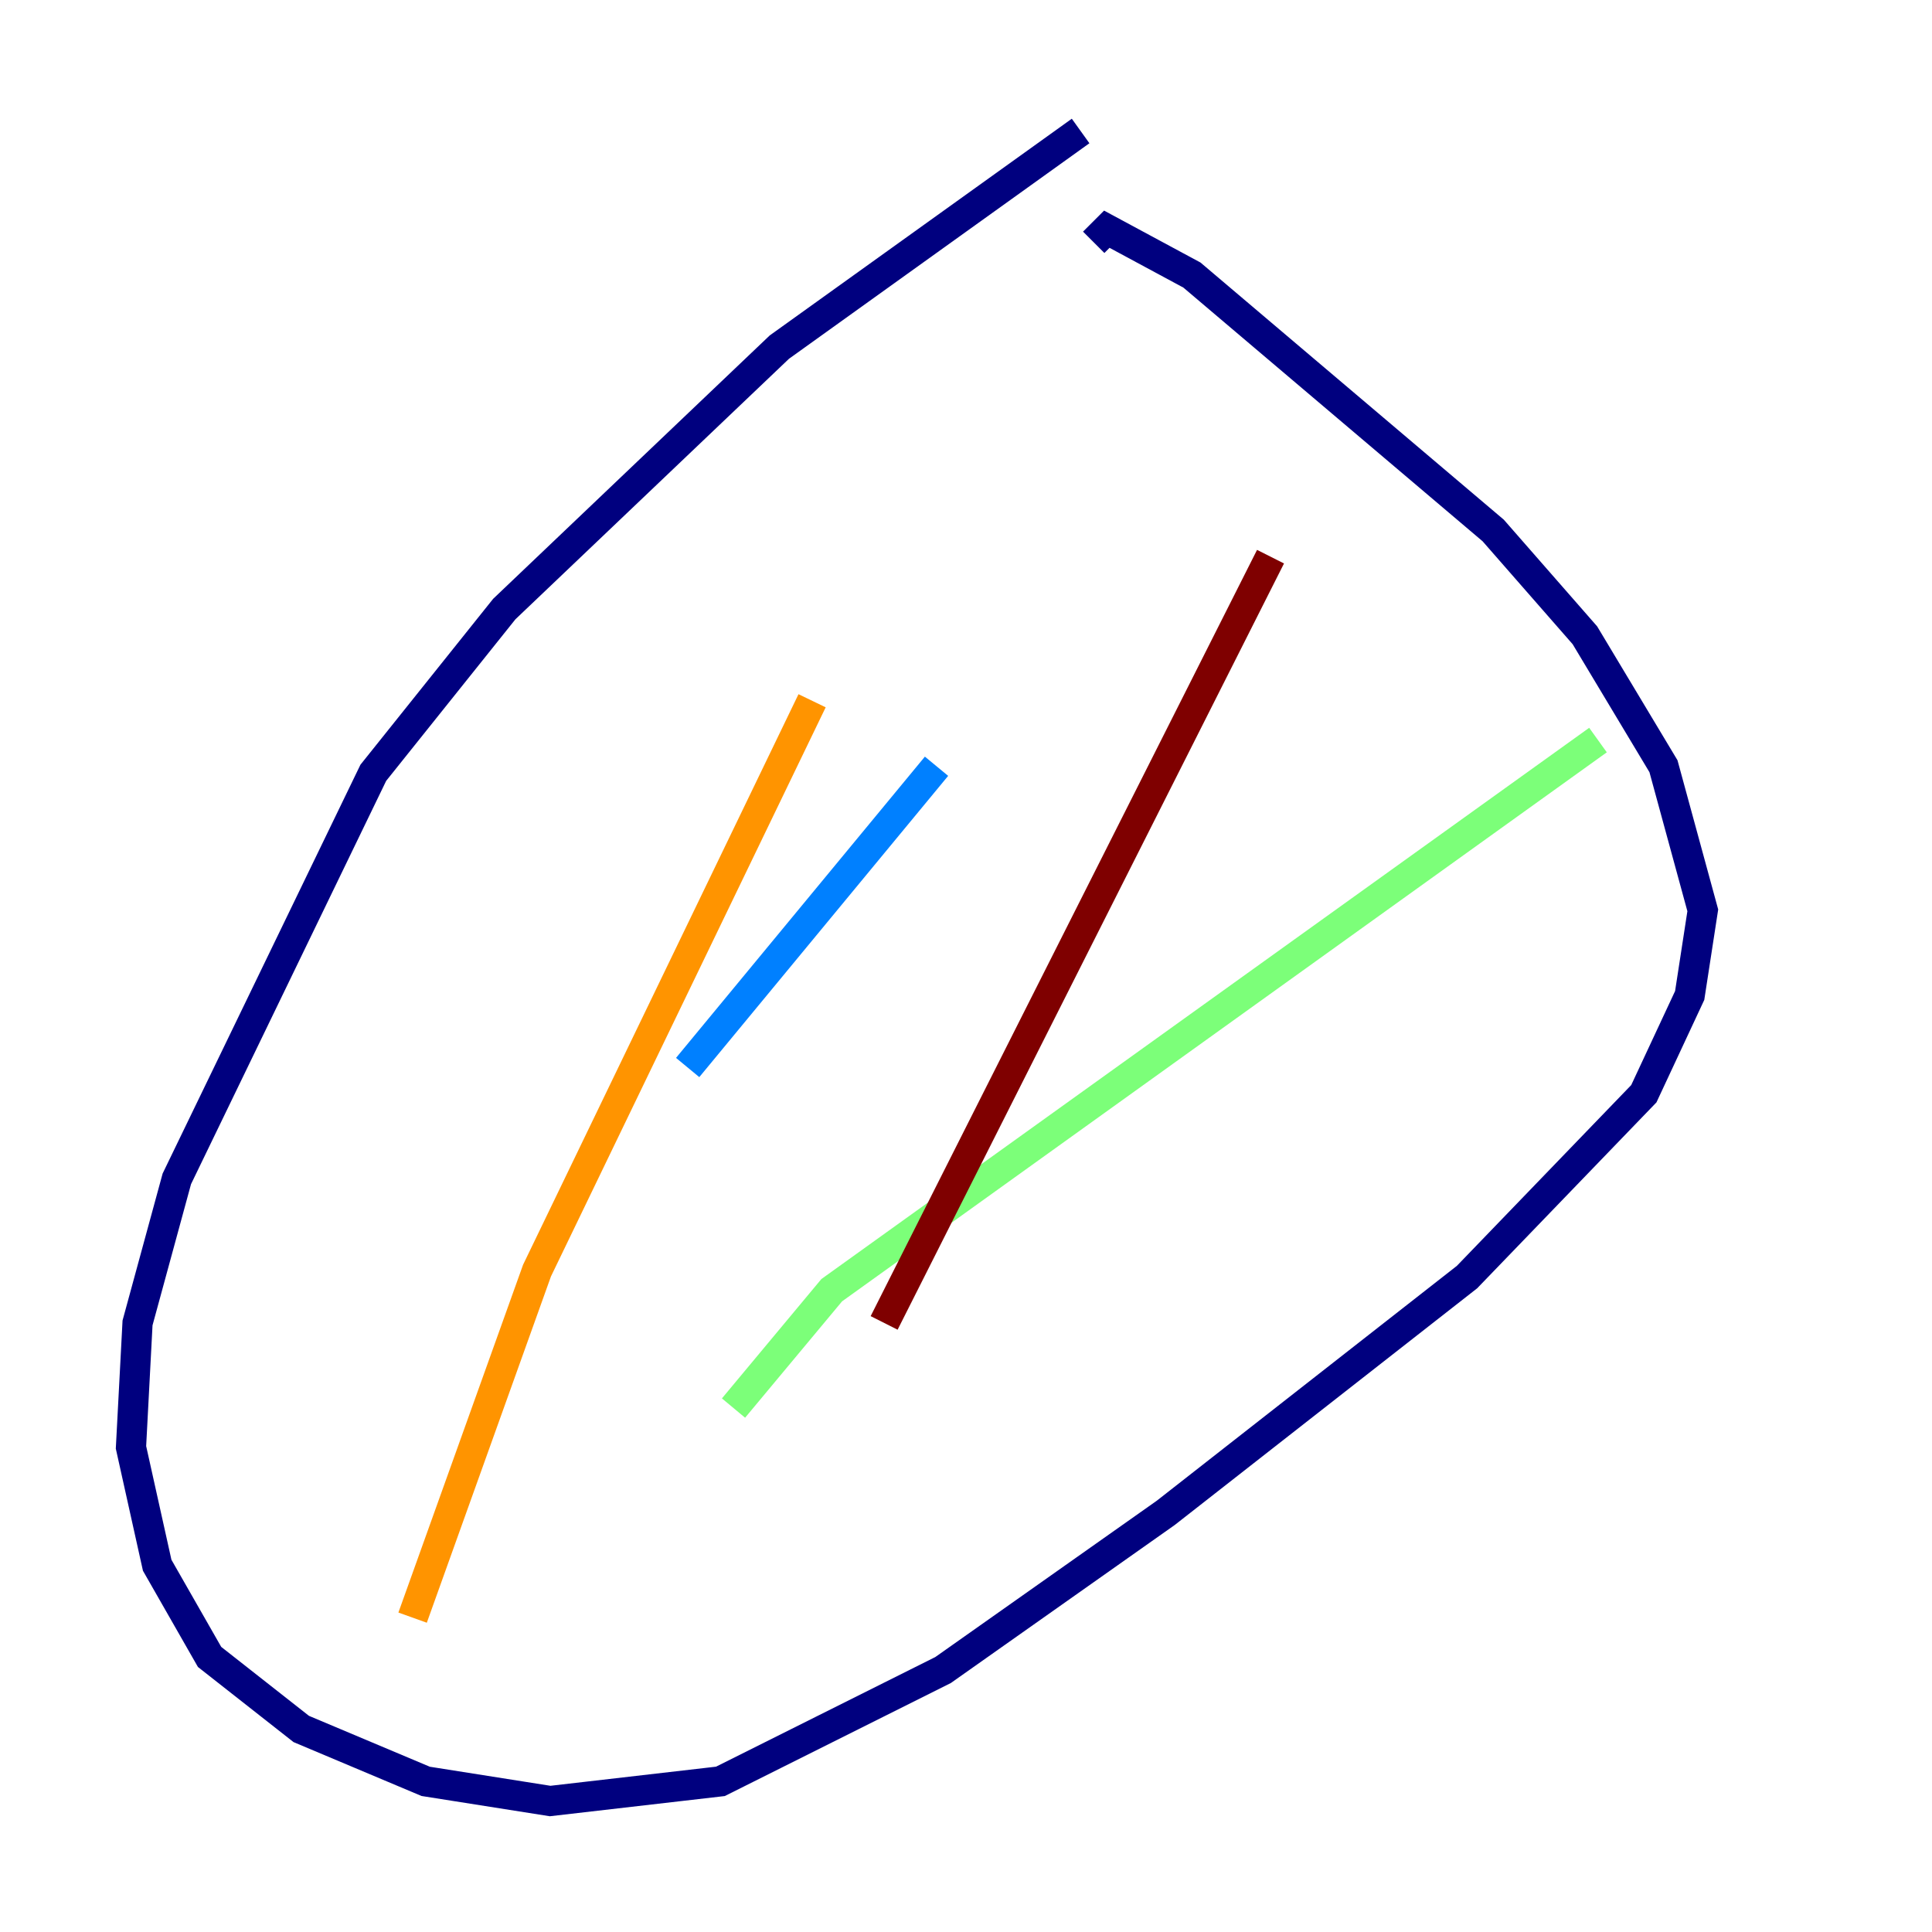 <?xml version="1.0" encoding="utf-8" ?>
<svg baseProfile="tiny" height="128" version="1.2" viewBox="0,0,128,128" width="128" xmlns="http://www.w3.org/2000/svg" xmlns:ev="http://www.w3.org/2001/xml-events" xmlns:xlink="http://www.w3.org/1999/xlink"><defs /><polyline fill="none" points="71.593,8.678 51.634,22.997 33.41,40.352 24.732,51.2 11.715,78.102 9.112,87.647 8.678,95.891 10.414,103.702 13.885,109.776 19.959,114.549 28.203,118.02 36.447,119.322 47.729,118.02 62.481,110.644 77.234,100.231 97.193,84.61 108.909,72.461 111.946,65.953 112.814,60.312 110.21,50.766 105.003,42.088 98.929,35.146 78.969,18.224 73.329,15.186 72.461,16.054" stroke="#00007f" stroke-width="2" /><polyline fill="none" points="45.559,70.725 62.047,50.766" stroke="#0080ff" stroke-width="2" /><polyline fill="none" points="48.597,93.288 55.105,85.478 105.871,49.031" stroke="#7cff79" stroke-width="2" /><polyline fill="none" points="53.803,46.427 35.58,84.176 27.336,107.173" stroke="#ff9400" stroke-width="2" /><polyline fill="none" points="84.176,36.881 58.576,87.647" stroke="#7f0000" stroke-width="2" /></svg>